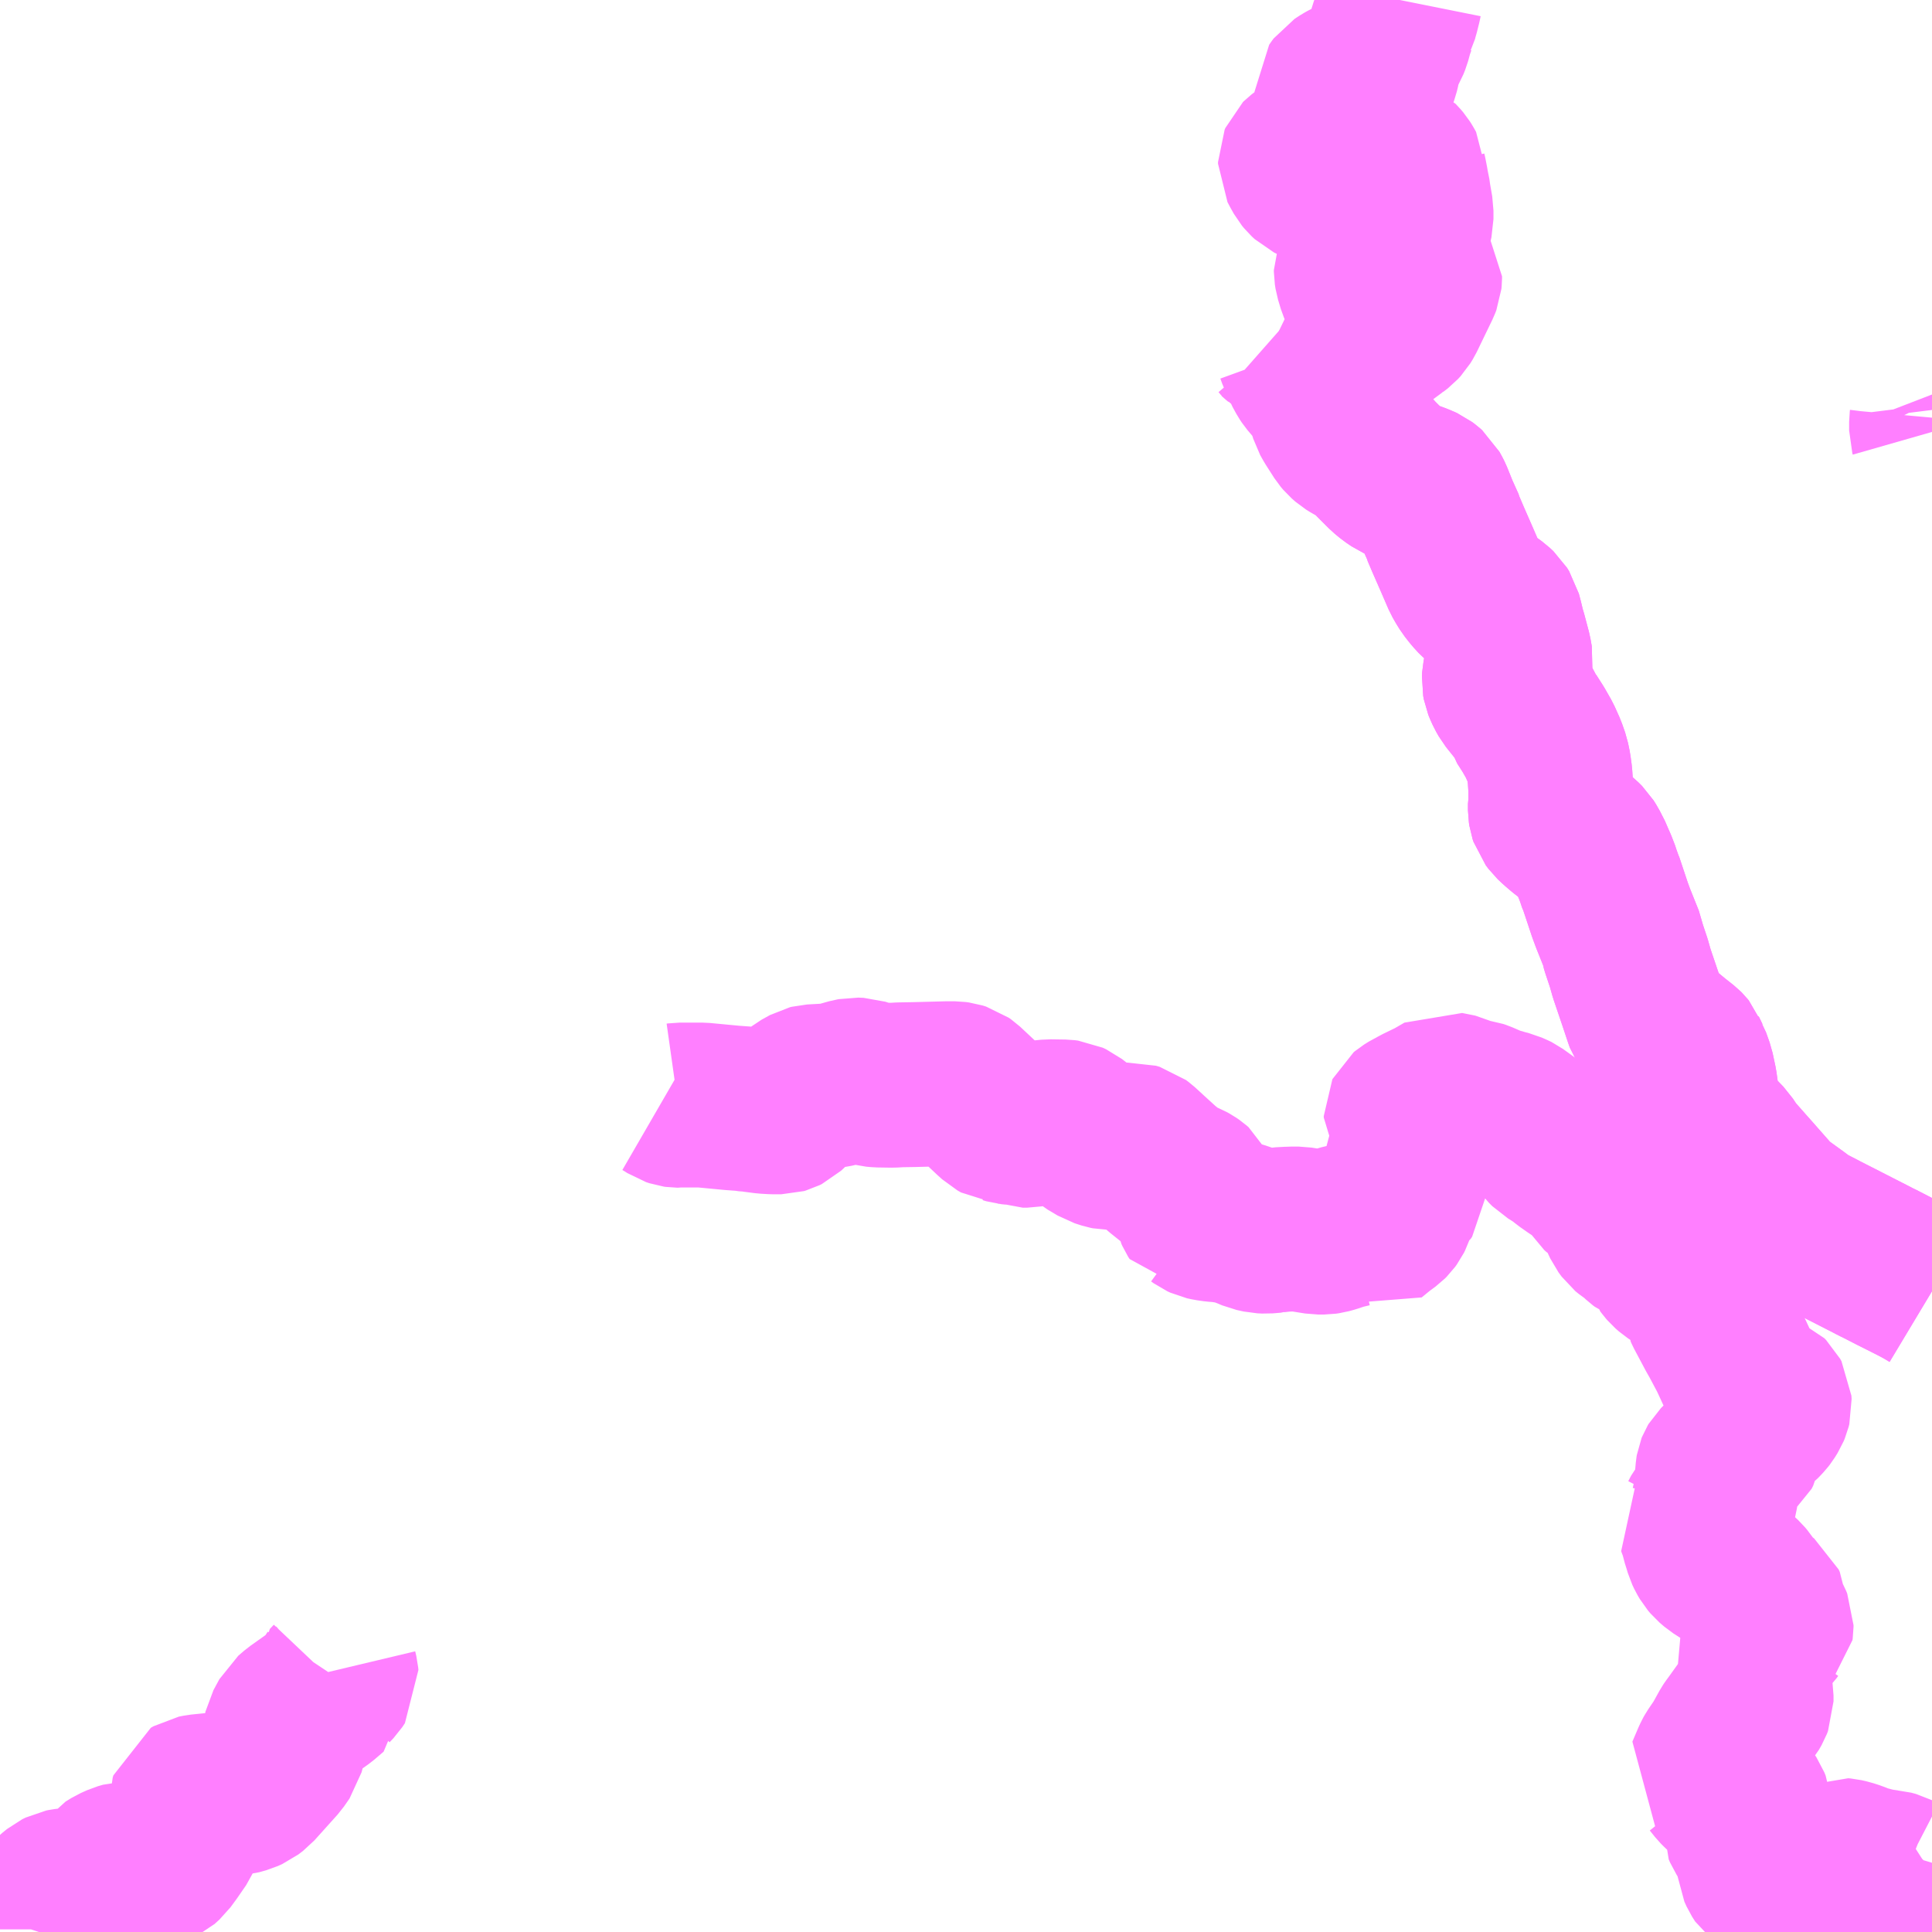 <?xml version="1.0" encoding="UTF-8"?>
<svg  xmlns="http://www.w3.org/2000/svg" xmlns:xlink="http://www.w3.org/1999/xlink" xmlns:go="http://purl.org/svgmap/profile" property="N07_001,N07_002,N07_003,N07_004,N07_005,N07_006,N07_007" viewBox="13034.18 -3199.219 8.789 8.789" go:dataArea="13034.1796875 -3199.21875 8.7890625 8.7890625" >
<globalCoordinateSystem srsName="http://purl.org/crs/84" transform="matrix(100.0,0.0,0.0,-100.0,0.0,0.0)" />
<defs>
 <g id="p0" >
  <circle cx="0.0" cy="0.0" r="3" stroke="green" stroke-width="0.75" vector-effect="non-scaling-stroke" />
 </g>
</defs>
<g fill="none" fill-rule="evenodd" stroke="#FF00FF" stroke-width="0.75" opacity="0.5" vector-effect="non-scaling-stroke" stroke-linejoin="bevel" >
<path content="1,南国交通（株）,阿久根・出水・宮之城～鹿児島空港,12.0,12.0,12.0," xlink:title="1" d="M13042.969,-3193.345L13042.934,-3193.366L13042.906,-3193.381L13042.841,-3193.414L13042.797,-3193.436L13042.727,-3193.472L13042.712,-3193.479L13042.701,-3193.485L13042.66,-3193.506L13042.468,-3193.604L13042.451,-3193.613L13042.406,-3193.636L13042.378,-3193.653L13042.362,-3193.665L13042.35,-3193.674L13042.263,-3193.737L13042.241,-3193.757L13042.13,-3193.883L13042.113,-3193.902L13042.084,-3193.935L13042.052,-3193.971L13042.023,-3194.015L13041.968,-3194.072L13041.96,-3194.079L13041.947,-3194.097L13041.925,-3194.13L13041.916,-3194.149L13041.909,-3194.176L13041.907,-3194.186L13041.906,-3194.188L13041.905,-3194.194L13041.901,-3194.215L13041.899,-3194.225L13041.895,-3194.254L13041.89,-3194.29L13041.877,-3194.351L13041.866,-3194.382L13041.861,-3194.396L13041.858,-3194.401L13041.851,-3194.416L13041.845,-3194.428L13041.843,-3194.433L13041.839,-3194.438L13041.834,-3194.443L13041.791,-3194.477L13041.714,-3194.541L13041.688,-3194.563L13041.68,-3194.572L13041.674,-3194.581L13041.67,-3194.592L13041.645,-3194.667L13041.603,-3194.791L13041.59,-3194.837L13041.566,-3194.909L13041.564,-3194.916L13041.56,-3194.937L13041.518,-3195.042L13041.504,-3195.08L13041.463,-3195.203L13041.461,-3195.206L13041.458,-3195.215L13041.453,-3195.228L13041.45,-3195.239L13041.435,-3195.278L13041.425,-3195.3L13041.42,-3195.314L13041.397,-3195.359L13041.385,-3195.378L13041.369,-3195.394L13041.332,-3195.424L13041.298,-3195.45L13041.27,-3195.474L13041.251,-3195.492L13041.239,-3195.508L13041.235,-3195.52L13041.233,-3195.533L13041.233,-3195.562L13041.235,-3195.573L13041.235,-3195.629L13041.231,-3195.692L13041.228,-3195.713L13041.226,-3195.729L13041.219,-3195.763L13041.205,-3195.803L13041.183,-3195.852L13041.155,-3195.901L13041.125,-3195.948L13041.118,-3195.971L13041.051,-3196.055L13041.039,-3196.076L13041.03,-3196.096L13041.026,-3196.106L13041.023,-3196.122L13041.024,-3196.139L13041.027,-3196.154L13041.051,-3196.206L13041.052,-3196.214L13041.046,-3196.248L13041.024,-3196.331L13041.019,-3196.346L13041.008,-3196.392L13041,-3196.422L13040.99,-3196.438L13040.974,-3196.453L13040.934,-3196.482L13040.91,-3196.502L13040.888,-3196.526L13040.866,-3196.554L13040.853,-3196.575L13040.841,-3196.596L13040.806,-3196.677L13040.767,-3196.766L13040.747,-3196.813L13040.746,-3196.818L13040.715,-3196.887L13040.688,-3196.954L13040.683,-3196.964L13040.673,-3196.982L13040.664,-3196.99L13040.652,-3196.999L13040.639,-3197.005L13040.636,-3197.006L13040.627,-3197.01L13040.578,-3197.028L13040.568,-3197.031L13040.539,-3197.044L13040.514,-3197.061L13040.491,-3197.08L13040.438,-3197.133L13040.393,-3197.183L13040.375,-3197.201L13040.37,-3197.206L13040.349,-3197.241L13040.325,-3197.281L13040.31,-3197.32L13040.301,-3197.349L13040.298,-3197.363L13040.297,-3197.397L13040.305,-3197.435L13040.343,-3197.563L13040.353,-3197.591L13040.363,-3197.607L13040.376,-3197.622L13040.403,-3197.648L13040.448,-3197.683L13040.517,-3197.734L13040.519,-3197.735L13040.537,-3197.749L13040.549,-3197.762L13040.56,-3197.78L13040.632,-3197.929L13040.637,-3197.942L13040.638,-3197.952L13040.638,-3197.962L13040.633,-3197.969L13040.627,-3197.976L13040.623,-3197.979L13040.61,-3197.989L13040.599,-3197.995L13040.591,-3197.995L13040.584,-3197.994L13040.578,-3197.992L13040.569,-3197.987L13040.543,-3197.963L13040.48,-3197.894L13040.477,-3197.89L13040.459,-3197.881L13040.445,-3197.876L13040.428,-3197.872L13040.413,-3197.871L13040.398,-3197.876L13040.391,-3197.88L13040.384,-3197.887L13040.375,-3197.9L13040.366,-3197.921L13040.353,-3197.964L13040.35,-3197.983L13040.35,-3197.99L13040.356,-3198.006L13040.361,-3198.012L13040.383,-3198.028L13040.517,-3198.117L13040.556,-3198.145L13040.569,-3198.157L13040.58,-3198.17L13040.592,-3198.191L13040.599,-3198.222L13040.599,-3198.261L13040.588,-3198.324L13040.584,-3198.353L13040.58,-3198.368L13040.576,-3198.392L13040.57,-3198.423L13040.567,-3198.436L13040.567,-3198.437L13040.557,-3198.455L13040.55,-3198.466L13040.539,-3198.479L13040.536,-3198.482L13040.513,-3198.492L13040.488,-3198.499L13040.477,-3198.5L13040.462,-3198.503L13040.434,-3198.503L13040.407,-3198.496L13040.378,-3198.485L13040.338,-3198.467L13040.223,-3198.413L13040.194,-3198.402L13040.185,-3198.399L13040.171,-3198.398L13040.157,-3198.399L13040.143,-3198.406L13040.129,-3198.419L13040.12,-3198.43L13040.106,-3198.455L13040.096,-3198.474L13040.096,-3198.482L13040.099,-3198.489L13040.102,-3198.492L13040.128,-3198.512L13040.171,-3198.541L13040.189,-3198.558L13040.214,-3198.595L13040.241,-3198.64L13040.258,-3198.67L13040.27,-3198.698L13040.272,-3198.706L13040.272,-3198.732L13040.265,-3198.758L13040.262,-3198.776L13040.262,-3198.797L13040.262,-3198.802L13040.271,-3198.815L13040.274,-3198.819L13040.297,-3198.834L13040.297,-3198.834L13040.313,-3198.843L13040.326,-3198.849L13040.34,-3198.852L13040.396,-3198.859L13040.409,-3198.861L13040.421,-3198.865L13040.43,-3198.869L13040.439,-3198.88L13040.443,-3198.891L13040.448,-3198.912L13040.454,-3198.949L13040.457,-3198.964L13040.489,-3199.02L13040.497,-3199.04L13040.509,-3199.084L13040.52,-3199.115L13040.524,-3199.122L13040.529,-3199.145L13040.535,-3199.164L13040.545,-3199.204L13040.548,-3199.219"/>
<path content="3,さつま町,登尾・泊野・紫尾市野循環,4.4,0.0,0.0," xlink:title="3" d="M13042.969,-3190.745L13042.966,-3190.735L13042.961,-3190.726L13042.953,-3190.718L13042.939,-3190.709L13042.91,-3190.695L13042.888,-3190.686L13042.857,-3190.675L13042.842,-3190.675L13042.827,-3190.681L13042.798,-3190.696L13042.776,-3190.702L13042.76,-3190.703L13042.712,-3190.71L13042.695,-3190.715L13042.649,-3190.727L13042.615,-3190.741L13042.587,-3190.75L13042.565,-3190.755L13042.554,-3190.756L13042.523,-3190.742L13042.441,-3190.712L13042.436,-3190.71L13042.37,-3190.678L13042.338,-3190.664L13042.318,-3190.658L13042.304,-3190.656L13042.282,-3190.655L13042.273,-3190.655L13042.259,-3190.656L13042.249,-3190.658L13042.239,-3190.66L13042.223,-3190.668L13042.208,-3190.679L13042.194,-3190.701L13042.184,-3190.723L13042.183,-3190.733L13042.18,-3190.798L13042.176,-3190.816L13042.167,-3190.831L13042.135,-3190.874L13042.122,-3190.894L13042.116,-3190.908L13042.117,-3190.92L13042.137,-3190.982L13042.138,-3190.991L13042.137,-3191.002L13042.131,-3191.017L13042.123,-3191.029L13042.109,-3191.037L13042.067,-3191.05L13042.049,-3191.056L13042.038,-3191.062L13042.014,-3191.084L13042.004,-3191.094L13042.002,-3191.096L13041.978,-3191.126L13041.963,-3191.14L13041.951,-3191.149L13041.977,-3191.21L13041.983,-3191.223L13041.988,-3191.232L13042.022,-3191.282L13042.058,-3191.347L13042.062,-3191.353L13042.076,-3191.372L13042.124,-3191.439L13042.129,-3191.445L13042.141,-3191.466L13042.146,-3191.479L13042.146,-3191.506L13042.138,-3191.556L13042.129,-3191.585L13042.128,-3191.59L13042.119,-3191.606L13042.077,-3191.655L13042.132,-3191.7L13042.168,-3191.729L13042.177,-3191.74L13042.179,-3191.744L13042.185,-3191.756L13042.196,-3191.768L13042.228,-3191.8L13042.235,-3191.81L13042.236,-3191.811L13042.237,-3191.818L13042.237,-3191.826L13042.232,-3191.838L13042.215,-3191.87L13042.21,-3191.887L13042.208,-3191.913L13042.203,-3191.924L13042.194,-3191.931L13042.164,-3191.944L13042.147,-3191.957L13042.143,-3191.962L13042.139,-3191.967L13042.138,-3191.971L13042.137,-3191.973L13042.137,-3191.975L13042.138,-3191.981L13042.135,-3191.986L13042.118,-3192.012L13042.114,-3192.018L13042.104,-3192.03L13042.089,-3192.044L13042.071,-3192.057L13042.057,-3192.065L13042.023,-3192.086L13041.995,-3192.104L13041.974,-3192.122L13041.963,-3192.135L13041.953,-3192.152L13041.945,-3192.169L13041.938,-3192.193L13041.934,-3192.204L13041.92,-3192.257L13041.912,-3192.278L13041.906,-3192.294L13041.92,-3192.308L13041.933,-3192.333L13041.937,-3192.338L13041.967,-3192.363L13041.975,-3192.374L13041.987,-3192.432L13041.99,-3192.46L13041.991,-3192.487L13041.995,-3192.532L13041.996,-3192.538L13041.998,-3192.543L13042.001,-3192.548L13042.011,-3192.558L13042.024,-3192.569L13042.076,-3192.606L13042.086,-3192.614L13042.093,-3192.628L13042.097,-3192.647L13042.1,-3192.673L13042.103,-3192.691L13042.11,-3192.704L13042.124,-3192.719L13042.142,-3192.73L13042.155,-3192.738L13042.159,-3192.741L13042.174,-3192.751L13042.185,-3192.76L13042.187,-3192.762L13042.201,-3192.777L13042.208,-3192.786L13042.221,-3192.807L13042.226,-3192.819L13042.229,-3192.831L13042.228,-3192.847L13042.222,-3192.858L13042.214,-3192.866L13042.185,-3192.878L13042.166,-3192.892L13042.162,-3192.895L13042.154,-3192.897L13042.145,-3192.899L13042.135,-3192.903L13042.129,-3192.906L13042.125,-3192.912L13042.119,-3192.921L13042.111,-3192.935L13042.107,-3192.944L13042.096,-3192.965L13042.061,-3193.041L13042.06,-3193.043L13042.055,-3193.054L13042.013,-3193.133L13041.996,-3193.163L13041.945,-3193.259L13041.941,-3193.268L13041.941,-3193.271L13041.941,-3193.278L13041.954,-3193.317L13041.955,-3193.325L13041.954,-3193.333L13041.951,-3193.343L13041.947,-3193.349L13041.941,-3193.355L13041.932,-3193.361L13041.924,-3193.365L13041.909,-3193.374L13041.863,-3193.399L13041.825,-3193.423L13041.824,-3193.423L13041.792,-3193.444L13041.776,-3193.458L13041.77,-3193.465L13041.767,-3193.469L13041.763,-3193.474L13041.756,-3193.483L13041.745,-3193.533L13041.725,-3193.546L13041.708,-3193.554L13041.701,-3193.556L13041.678,-3193.567L13041.659,-3193.575L13041.651,-3193.581L13041.621,-3193.609L13041.597,-3193.625L13041.592,-3193.629L13041.586,-3193.634L13041.572,-3193.653L13041.544,-3193.713L13041.529,-3193.747L13041.518,-3193.766L13041.514,-3193.773L13041.498,-3193.786L13041.466,-3193.802L13041.456,-3193.811L13041.448,-3193.824L13041.444,-3193.836L13041.439,-3193.849L13041.434,-3193.857L13041.431,-3193.863L13041.426,-3193.867L13041.418,-3193.873L13041.346,-3193.919L13041.309,-3193.945L13041.291,-3193.96L13041.288,-3193.963L13041.275,-3193.972L13041.266,-3193.977L13041.249,-3193.988L13041.234,-3193.997L13041.23,-3194.001L13041.218,-3194.013L13041.199,-3194.039L13041.185,-3194.057L13041.161,-3194.077L13041.132,-3194.099L13041.071,-3194.143L13041.069,-3194.144L13041.042,-3194.156L13041.022,-3194.161L13040.967,-3194.177L13040.912,-3194.201L13040.9,-3194.205L13040.879,-3194.208L13040.874,-3194.209L13040.869,-3194.209L13040.856,-3194.211L13040.841,-3194.219L13040.818,-3194.231L13040.773,-3194.24L13040.758,-3194.243L13040.746,-3194.236L13040.701,-3194.21L13040.635,-3194.178L13040.616,-3194.167L13040.6,-3194.159L13040.595,-3194.156L13040.592,-3194.154L13040.584,-3194.149L13040.578,-3194.144L13040.577,-3194.142L13040.577,-3194.137L13040.577,-3194.135L13040.589,-3194.117L13040.609,-3194.09L13040.64,-3194.053L13040.642,-3194.045L13040.64,-3194.035L13040.635,-3194.029L13040.618,-3194.012L13040.602,-3193.994L13040.597,-3193.985L13040.595,-3193.977L13040.577,-3193.909L13040.572,-3193.883L13040.567,-3193.831L13040.565,-3193.801L13040.559,-3193.792L13040.546,-3193.782L13040.522,-3193.766L13040.518,-3193.758L13040.516,-3193.748L13040.518,-3193.735L13040.513,-3193.709L13040.509,-3193.697L13040.504,-3193.687L13040.496,-3193.676L13040.488,-3193.668L13040.454,-3193.643L13040.41,-3193.607L13040.386,-3193.621L13040.381,-3193.623L13040.368,-3193.629L13040.346,-3193.637L13040.324,-3193.646L13040.278,-3193.635L13040.24,-3193.622L13040.218,-3193.616L13040.204,-3193.614L13040.193,-3193.614L13040.176,-3193.614L13040.088,-3193.628L13040.054,-3193.628L13040.04,-3193.627L13040.023,-3193.627L13040.005,-3193.625L13039.979,-3193.622L13039.976,-3193.621L13039.939,-3193.618L13039.918,-3193.619L13039.886,-3193.626L13039.86,-3193.637L13039.829,-3193.649L13039.802,-3193.657L13039.775,-3193.663L13039.735,-3193.669L13039.707,-3193.671L13039.679,-3193.675L13039.661,-3193.679L13039.648,-3193.685L13039.637,-3193.693L13039.635,-3193.693L13039.628,-3193.704L13039.624,-3193.713L13039.621,-3193.728L13039.62,-3193.756L13039.62,-3193.788L13039.618,-3193.799L13039.613,-3193.809L13039.605,-3193.816L13039.592,-3193.825L13039.581,-3193.831L13039.564,-3193.838L13039.55,-3193.842L13039.535,-3193.849L13039.521,-3193.858L13039.466,-3193.902L13039.399,-3193.963L13039.396,-3193.966L13039.362,-3193.997L13039.35,-3194.006L13039.333,-3194.011L13039.318,-3194.01L13039.293,-3194.005L13039.288,-3194.004L13039.242,-3193.999L13039.225,-3193.999L13039.215,-3194.001L13039.184,-3194.011L13039.164,-3194.023L13039.137,-3194.039L13039.116,-3194.056L13039.113,-3194.059L13039.053,-3194.106L13039.038,-3194.113L13039.022,-3194.115L13038.954,-3194.116L13038.924,-3194.113L13038.852,-3194.1L13038.833,-3194.1L13038.82,-3194.105L13038.793,-3194.112L13038.773,-3194.114L13038.756,-3194.119L13038.736,-3194.121L13038.72,-3194.13L13038.707,-3194.142L13038.7,-3194.148L13038.664,-3194.182L13038.627,-3194.216L13038.564,-3194.275L13038.554,-3194.282L13038.538,-3194.287L13038.523,-3194.289L13038.49,-3194.289L13038.337,-3194.285L13038.275,-3194.284L13038.24,-3194.282L13038.176,-3194.283L13038.155,-3194.285L13038.139,-3194.289L13038.121,-3194.296L13038.093,-3194.305L13038.069,-3194.306L13038.059,-3194.304L13038.053,-3194.303L13037.989,-3194.285L13037.961,-3194.28L13037.872,-3194.275L13037.864,-3194.273L13037.826,-3194.252L13037.807,-3194.237L13037.79,-3194.213L13037.786,-3194.207L13037.782,-3194.201L13037.765,-3194.181L13037.751,-3194.168L13037.741,-3194.163L13037.734,-3194.161L13037.697,-3194.161L13037.662,-3194.163L13037.608,-3194.17L13037.597,-3194.171L13037.594,-3194.171L13037.566,-3194.175L13037.511,-3194.179L13037.374,-3194.192L13037.272,-3194.192L13037.265,-3194.191L13037.26,-3194.191L13037.253,-3194.192L13037.238,-3194.197L13037.218,-3194.21L13037.199,-3194.221"/>
<path content="3,さつま町,登尾・泊野・紫尾市野循環,4.4,0.0,0.0," xlink:title="3" d="M13042.969,-3197.254L13042.967,-3197.261L13042.967,-3197.3L13042.968,-3197.308L13042.969,-3197.319M13042.969,-3197.354L13042.966,-3197.378L13042.962,-3197.39L13042.955,-3197.404L13042.95,-3197.417"/>
<path content="3,さつま町,登尾・泊野・紫尾市野循環,4.4,0.0,0.0," xlink:title="3" d="M13039.985,-3197.699L13040.002,-3197.684L13040.008,-3197.679L13040.02,-3197.665L13040.028,-3197.66L13040.036,-3197.657L13040.063,-3197.65L13040.076,-3197.64L13040.08,-3197.633L13040.082,-3197.63L13040.084,-3197.625L13040.092,-3197.603L13040.108,-3197.568L13040.116,-3197.548L13040.133,-3197.517L13040.141,-3197.505L13040.163,-3197.479L13040.179,-3197.461L13040.194,-3197.448L13040.213,-3197.433L13040.224,-3197.422L13040.226,-3197.42L13040.228,-3197.415L13040.23,-3197.365L13040.24,-3197.332L13040.254,-3197.307L13040.293,-3197.246L13040.304,-3197.233L13040.32,-3197.219L13040.336,-3197.209L13040.362,-3197.195L13040.393,-3197.183L13040.438,-3197.133L13040.491,-3197.08L13040.514,-3197.061L13040.539,-3197.044L13040.568,-3197.031L13040.578,-3197.028L13040.627,-3197.01L13040.636,-3197.006L13040.639,-3197.005L13040.652,-3196.999L13040.664,-3196.99L13040.673,-3196.982L13040.683,-3196.964L13040.688,-3196.954L13040.715,-3196.887L13040.746,-3196.818L13040.747,-3196.813L13040.767,-3196.766L13040.806,-3196.677L13040.841,-3196.596L13040.853,-3196.575L13040.866,-3196.554L13040.888,-3196.526L13040.91,-3196.502L13040.934,-3196.482L13040.974,-3196.453L13040.99,-3196.438L13041,-3196.422L13041.008,-3196.392L13041.019,-3196.346L13041.024,-3196.331L13041.046,-3196.248L13041.052,-3196.214L13041.051,-3196.206L13041.027,-3196.154L13041.024,-3196.139L13041.023,-3196.122L13041.026,-3196.106L13041.03,-3196.096L13041.039,-3196.076L13041.051,-3196.055L13041.118,-3195.971L13041.125,-3195.948L13041.155,-3195.901L13041.183,-3195.852L13041.205,-3195.803L13041.219,-3195.763L13041.226,-3195.729L13041.228,-3195.713L13041.231,-3195.692L13041.235,-3195.629L13041.235,-3195.573L13041.233,-3195.562L13041.233,-3195.533L13041.235,-3195.52L13041.239,-3195.508L13041.251,-3195.492L13041.27,-3195.474L13041.298,-3195.45L13041.332,-3195.424L13041.369,-3195.394L13041.385,-3195.378L13041.397,-3195.359L13041.42,-3195.314L13041.425,-3195.3L13041.435,-3195.278L13041.45,-3195.239L13041.453,-3195.228L13041.458,-3195.215L13041.461,-3195.206L13041.463,-3195.203L13041.504,-3195.08L13041.518,-3195.042L13041.56,-3194.937L13041.564,-3194.916L13041.566,-3194.909L13041.59,-3194.837L13041.603,-3194.791L13041.645,-3194.667L13041.67,-3194.592L13041.674,-3194.581L13041.68,-3194.572L13041.688,-3194.563L13041.714,-3194.541L13041.791,-3194.477L13041.834,-3194.443L13041.839,-3194.438L13041.843,-3194.433L13041.845,-3194.428L13041.851,-3194.416L13041.858,-3194.401L13041.861,-3194.396L13041.866,-3194.382L13041.877,-3194.351L13041.89,-3194.29L13041.895,-3194.254L13041.899,-3194.225L13041.901,-3194.215L13041.905,-3194.194L13041.906,-3194.188L13041.907,-3194.186L13041.909,-3194.176L13041.916,-3194.149L13041.925,-3194.13L13041.947,-3194.097L13041.96,-3194.079L13041.968,-3194.072L13042.023,-3194.015L13042.052,-3193.971L13042.084,-3193.935L13042.113,-3193.902L13042.13,-3193.883L13042.241,-3193.757L13042.263,-3193.737L13042.35,-3193.674L13042.362,-3193.665L13042.378,-3193.653L13042.406,-3193.636L13042.451,-3193.613L13042.468,-3193.604L13042.66,-3193.506L13042.701,-3193.485L13042.712,-3193.479L13042.727,-3193.472L13042.797,-3193.436L13042.841,-3193.414L13042.906,-3193.381L13042.934,-3193.366L13042.969,-3193.345"/>
<path content="3,薩摩川内市,藤川・鳥丸コース,3.5,3.5,0.0," xlink:title="3" d="M13034.357,-3190.43L13034.361,-3190.442L13034.361,-3190.448L13034.367,-3190.473L13034.374,-3190.49L13034.382,-3190.518L13034.388,-3190.534L13034.4,-3190.557L13034.41,-3190.571L13034.418,-3190.581L13034.427,-3190.59L13034.448,-3190.607L13034.464,-3190.615L13034.474,-3190.617L13034.482,-3190.618L13034.553,-3190.626L13034.603,-3190.637L13034.634,-3190.652L13034.653,-3190.675L13034.675,-3190.704L13034.701,-3190.72L13034.73,-3190.733L13034.754,-3190.74L13034.8,-3190.741L13034.846,-3190.737L13034.887,-3190.736L13034.904,-3190.744L13034.926,-3190.764L13034.951,-3190.798L13034.991,-3190.856L13035.005,-3190.888L13035.041,-3190.957L13035.052,-3190.99L13035.052,-3191.025L13035.055,-3191.035L13035.067,-3191.042L13035.087,-3191.046L13035.195,-3191.057L13035.258,-3191.063L13035.29,-3191.072L13035.31,-3191.081L13035.331,-3191.097L13035.437,-3191.215L13035.462,-3191.251L13035.469,-3191.278L13035.475,-3191.325L13035.481,-3191.352L13035.508,-3191.402L13035.536,-3191.426L13035.639,-3191.499L13035.681,-3191.535L13035.68,-3191.551L13035.698,-3191.57L13035.71,-3191.588L13035.709,-3191.599L13035.704,-3191.62"/>
</g>
</svg>
